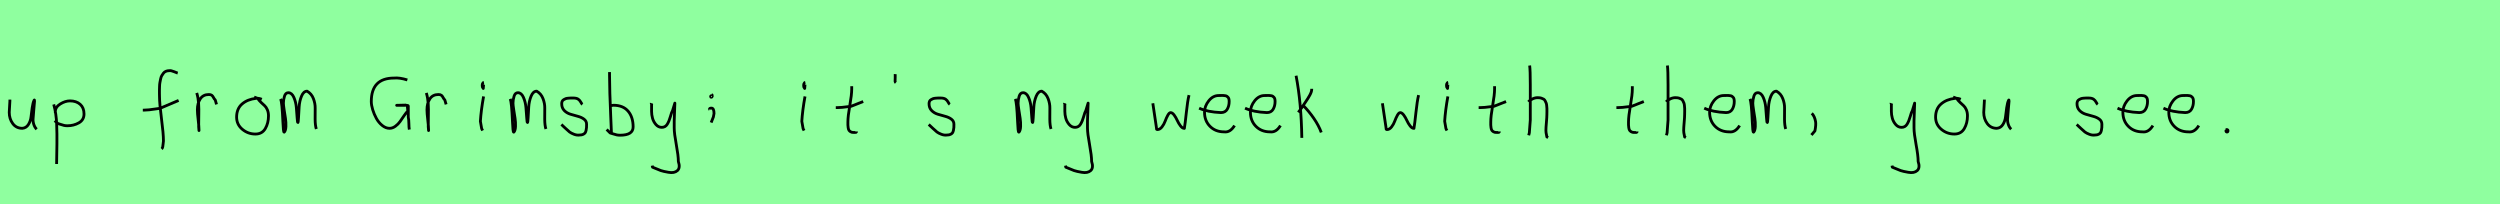 <?xml version="1.0" encoding="utf-8" standalone="no"?>
<!DOCTYPE svg PUBLIC "-//W3C//DTD SVG 1.1//EN"
  "http://www.w3.org/Graphics/SVG/1.1/DTD/svg11.dtd">
<svg xmlns:xlink="http://www.w3.org/1999/xlink" width="882pt" height="72pt" viewBox="0 0 882 72" xmlns="http://www.w3.org/2000/svg" version="1.1">
 <defs>
  <style type="text/css">*{stroke-linejoin: round; stroke-linecap: butt}</style>
 </defs>
 <g id="figure_1">
  <g id="patch_1">
   <path d="M 0 72 
L 882 72 
L 882 0 
L 0 0 
z
" style="fill: #8fff9f"/>
  </g>
  <g id="axes_1">
   <g id="patch_2">
    <path d="M 3.489 35.145 
Q 3.489 35.145 3.489 35.595 
Q 3.489 36.27 3.376 37.62 
Q 3.264 38.969 3.264 39.644 
Q 3.264 41.931 4.501 43.599 
Q 5.738 45.267 7.875 45.267 
Q 9.262 45.155 10.031 43.918 
Q 10.799 42.681 10.949 41.237 
Q 11.099 39.794 11.362 37.994 
Q 11.624 36.195 12.036 35.37 
Q 12.186 35.07 12.186 35.67 
Q 12.186 36.27 11.924 38.707 
Q 11.699 41.031 11.699 41.556 
Q 11.549 42.643 11.886 43.768 
Q 12.224 44.892 12.936 45.605 
" clip-path="url(#pcb43b1f3cf)" style="fill: none; stroke: #000000; stroke-linejoin: miter"/>
   </g>
  </g>
  <g id="axes_2">
   <g id="patch_3">
    <path d="M 19.52 39.869 
L 19.52 39.419 
Q 19.52 37.769 21.263 36.682 
Q 23.007 35.595 24.694 35.595 
Q 26.906 35.595 28.274 36.795 
Q 29.642 37.994 29.642 40.206 
Q 29.642 42.306 27.824 43.337 
Q 26.006 44.368 23.794 44.368 
Q 23.119 44.368 22.613 44.255 
Q 22.107 44.143 21.488 43.918 
Q 20.87 43.693 20.42 43.58 
L 19.295 42.568 
M 18.958 36.832 
Q 19.408 38.444 19.67 40.263 
Q 19.932 42.081 19.989 43.749 
Q 20.045 45.417 20.082 47.273 
Q 20.12 49.129 20.082 50.778 
L 19.97 57.864 
" clip-path="url(#p0d2193a8e4)" style="fill: none; stroke: #000000; stroke-linejoin: miter"/>
   </g>
  </g>
  <g id="axes_3"/>
  <g id="axes_4">
   <g id="patch_4">
    <path d="M 50.384 38.853 
L 50.812 38.853 
Q 51.633 38.853 52.596 38.746 
Q 53.56 38.639 54.72 38.461 
Q 55.879 38.282 56.486 38.211 
L 63.016 35.427 
M 62.695 25.793 
Q 62.409 25.722 61.374 25.276 
Q 60.34 24.83 59.697 24.937 
Q 59.055 24.937 58.538 25.151 
Q 58.02 25.365 57.681 25.793 
Q 57.342 26.221 57.075 26.685 
Q 56.807 27.149 56.664 27.863 
Q 56.522 28.576 56.415 29.129 
Q 56.307 29.683 56.29 30.503 
Q 56.272 31.324 56.254 31.77 
Q 56.236 32.216 56.254 32.965 
Q 56.272 33.715 56.272 33.929 
Q 56.272 36.605 56.968 41.85 
Q 57.663 47.096 57.663 49.772 
Q 57.592 50.057 57.556 50.682 
Q 57.521 51.306 57.414 51.806 
Q 57.307 52.305 57.021 52.555 
" clip-path="url(#p3ad9e435a9)" style="fill: none; stroke: #000000; stroke-linejoin: miter"/>
   </g>
  </g>
  <g id="axes_5">
   <g id="patch_5">
    <path d="M 69.413 32.783 
Q 69.938 34.508 70.07 36.457 
Q 70.201 38.407 70.126 40.956 
Q 70.051 43.505 70.088 44.705 
L 70.201 46.055 
L 70.201 45.83 
Q 70.201 44.668 69.92 42.306 
Q 69.638 39.944 69.638 38.744 
Q 69.638 36.42 70.651 34.883 
Q 71.663 33.346 73.687 33.346 
Q 74.4 33.346 74.737 33.627 
Q 75.074 33.908 75.337 34.433 
Q 75.599 34.958 75.937 35.258 
L 76.387 36.832 
" clip-path="url(#p94914770f7)" style="fill: none; stroke: #000000; stroke-linejoin: miter"/>
   </g>
  </g>
  <g id="axes_6">
   <g id="patch_6">
    <path d="M 92.362 35.033 
Q 91.312 34.583 90.337 34.695 
Q 87.3 35.033 85.389 36.701 
Q 83.477 38.369 83.477 41.331 
Q 83.477 43.918 85.482 45.605 
Q 87.488 47.292 90.112 47.292 
Q 92.474 47.292 93.599 45.361 
Q 94.723 43.43 94.723 40.881 
Q 94.723 39.644 94.311 38.707 
Q 93.899 37.769 93.374 37.301 
Q 92.849 36.832 92.099 36.12 
Q 91.349 35.408 90.9 34.695 
L 89.662 34.245 
" clip-path="url(#pc171fcf221)" style="fill: none; stroke: #000000; stroke-linejoin: miter"/>
   </g>
  </g>
  <g id="axes_7">
   <g id="patch_7">
    <path d="M 99.008 34.88 
Q 99.514 36.073 99.804 42.871 
Q 99.948 46.632 100.237 46.632 
Q 100.274 46.632 100.31 46.596 
Q 100.816 46.017 100.87 44.589 
Q 100.925 43.161 100.708 41.75 
Q 100.491 40.34 100.237 38.713 
Q 99.984 37.086 99.984 36.399 
Q 99.984 35.169 100.364 33.94 
Q 100.744 32.71 101.72 32.71 
Q 102.95 32.71 103.673 34.355 
Q 104.396 36.001 104.559 37.972 
Q 104.721 39.942 104.83 41.588 
Q 104.938 43.233 105.083 43.233 
Q 105.228 43.233 105.318 41.497 
Q 105.408 39.762 105.535 37.7 
Q 105.662 35.639 106.385 33.903 
Q 107.108 32.168 108.338 32.168 
Q 109.892 33.036 110.561 34.771 
Q 111.23 36.507 111.194 38.189 
Q 111.158 39.87 111.176 42.058 
Q 111.194 44.245 111.592 45.511 
" clip-path="url(#p2071bb59ad)" style="fill: none; stroke: #000000; stroke-linejoin: miter"/>
   </g>
  </g>
  <g id="axes_8"/>
  <g id="axes_9">
   <g id="patch_8">
    <path d="M 143.291 37.075 
L 139.945 37.158 
L 142.621 37.158 
Q 142.649 37.158 142.858 37.144 
Q 143.067 37.13 143.235 37.144 
Q 143.402 37.158 143.611 37.172 
Q 143.82 37.186 143.932 37.242 
Q 144.043 37.298 144.043 37.409 
L 144.043 41.341 
Q 144.239 42.205 144.252 43.585 
Q 144.266 44.966 144.406 45.718 
M 143.709 28.208 
Q 140.92 27.344 139.024 27.539 
Q 130.994 27.539 130.994 35.82 
Q 130.994 37.075 131.482 38.678 
Q 131.97 40.281 132.779 41.759 
Q 133.587 43.237 134.842 44.255 
Q 136.097 45.272 137.435 45.272 
Q 138.495 45.272 139.498 44.533 
Q 140.502 43.795 141.13 42.888 
Q 141.757 41.982 142.552 40.825 
Q 143.346 39.668 143.876 39.166 
L 143.709 37.409 
L 143.291 37.075 
" clip-path="url(#p3007efafdd)" style="fill: none; stroke: #000000; stroke-linejoin: miter"/>
   </g>
  </g>
  <g id="axes_10">
   <g id="patch_9">
    <path d="M 150.413 32.783 
Q 150.938 34.508 151.07 36.457 
Q 151.201 38.407 151.126 40.956 
Q 151.051 43.505 151.088 44.705 
L 151.201 46.055 
L 151.201 45.83 
Q 151.201 44.668 150.92 42.306 
Q 150.638 39.944 150.638 38.744 
Q 150.638 36.42 151.651 34.883 
Q 152.663 33.346 154.687 33.346 
Q 155.4 33.346 155.737 33.627 
Q 156.074 33.908 156.337 34.433 
Q 156.599 34.958 156.937 35.258 
L 157.387 36.832 
" clip-path="url(#pfeebd79f9e)" style="fill: none; stroke: #000000; stroke-linejoin: miter"/>
   </g>
  </g>
  <g id="axes_11">
   <g id="patch_10">
    <path d="M 170.719 29.072 
Q 170.344 29.147 170.212 29.578 
Q 170.081 30.009 170.156 30.421 
Q 170.156 30.571 170.194 30.703 
Q 170.231 30.834 170.287 30.89 
Q 170.344 30.946 170.4 31.04 
Q 170.456 31.134 170.494 31.209 
L 170.606 29.859 
M 170.606 34.02 
Q 169.706 39.007 169.481 42.793 
L 169.931 45.38 
L 170.269 46.055 
" clip-path="url(#p040d4c8106)" style="fill: none; stroke: #000000; stroke-linejoin: miter"/>
   </g>
  </g>
  <g id="axes_12">
   <g id="patch_11">
    <path d="M 180.008 34.88 
Q 180.514 36.073 180.804 42.871 
Q 180.948 46.632 181.238 46.632 
Q 181.274 46.632 181.31 46.596 
Q 181.816 46.017 181.87 44.589 
Q 181.925 43.161 181.708 41.75 
Q 181.491 40.34 181.238 38.713 
Q 180.984 37.086 180.984 36.399 
Q 180.984 35.169 181.364 33.94 
Q 181.744 32.71 182.72 32.71 
Q 183.95 32.71 184.673 34.355 
Q 185.396 36.001 185.559 37.972 
Q 185.721 39.942 185.83 41.588 
Q 185.938 43.233 186.083 43.233 
Q 186.228 43.233 186.318 41.497 
Q 186.408 39.762 186.535 37.7 
Q 186.662 35.639 187.385 33.903 
Q 188.108 32.168 189.338 32.168 
Q 190.892 33.036 191.561 34.771 
Q 192.23 36.507 192.194 38.189 
Q 192.158 39.87 192.176 42.058 
Q 192.194 44.245 192.592 45.511 
" clip-path="url(#p43efe2596e)" style="fill: none; stroke: #000000; stroke-linejoin: miter"/>
   </g>
  </g>
  <g id="axes_13">
   <g id="patch_12">
    <path d="M 198.057 43.918 
Q 198.357 44.18 199.37 45.155 
Q 200.382 46.13 200.944 46.561 
Q 201.507 46.992 202.537 47.386 
Q 203.568 47.779 204.581 47.629 
Q 205.255 47.629 205.724 47.404 
Q 206.193 47.179 206.418 46.879 
Q 206.643 46.58 206.774 45.98 
Q 206.905 45.38 206.924 44.967 
Q 206.943 44.555 206.943 43.805 
Q 206.943 42.718 206.043 42.043 
Q 205.143 41.368 203.85 41.031 
Q 202.556 40.694 201.263 40.3 
Q 199.969 39.906 199.07 38.988 
Q 198.17 38.069 198.17 36.607 
Q 198.17 36.082 198.339 35.726 
Q 198.507 35.37 198.901 35.145 
Q 199.295 34.92 199.576 34.808 
Q 199.857 34.695 200.513 34.639 
Q 201.169 34.583 201.357 34.583 
Q 201.544 34.583 202.219 34.583 
Q 203.418 34.583 204 34.995 
Q 204.581 35.408 204.899 36.026 
Q 205.218 36.645 205.48 36.832 
" clip-path="url(#pc3901ebbbb)" style="fill: none; stroke: #000000; stroke-linejoin: miter"/>
   </g>
  </g>
  <g id="axes_14">
   <g id="patch_13">
    <path d="M 215.157 37.245 
Q 216.207 37.207 216.394 37.132 
Q 219.806 37.132 221.587 39.213 
Q 223.367 41.293 223.367 44.78 
Q 223.367 47.704 218.756 47.704 
Q 218.119 47.704 217.575 47.592 
Q 217.032 47.479 216.394 47.254 
Q 215.757 47.029 215.27 46.917 
L 214.033 45.68 
M 215.045 25.435 
L 215.045 26.56 
Q 215.045 29.409 215.157 33.008 
Q 215.27 36.607 215.457 40.9 
Q 215.645 45.192 215.72 47.142 
" clip-path="url(#p4809781134)" style="fill: none; stroke: #000000; stroke-linejoin: miter"/>
   </g>
  </g>
  <g id="axes_15">
   <g id="patch_14">
    <path d="M 229.764 36.382 
Q 229.726 36.495 229.858 36.701 
Q 229.989 36.907 229.876 37.057 
L 229.876 39.307 
Q 229.876 40.506 230.214 41.725 
Q 230.551 42.943 231.413 43.937 
Q 232.276 44.93 233.475 44.93 
Q 234.713 44.93 235.387 43.862 
Q 236.062 42.793 236.512 41.144 
Q 236.962 39.494 237.299 38.969 
L 238.087 36.382 
L 237.862 42.681 
L 237.862 45.155 
Q 237.862 47.067 238.593 51.003 
Q 239.324 54.94 239.324 56.964 
Q 240.074 59.214 238.986 60.188 
Q 237.899 61.163 235.837 60.788 
Q 234.038 60.488 233.119 60.17 
Q 232.201 59.851 230.214 58.989 
L 230.101 58.426 
" clip-path="url(#p24c96c20ee)" style="fill: none; stroke: #000000; stroke-linejoin: miter"/>
   </g>
  </g>
  <g id="axes_16">
   <g id="patch_15">
    <path d="M 250.519 38.669 
Q 250.519 38.632 250.406 38.613 
Q 250.294 38.594 250.294 38.519 
Q 250.294 38.144 251.006 38.144 
Q 251.906 38.144 251.906 40.056 
Q 251.906 40.094 251.681 41.256 
L 250.894 43.243 
M 250.856 33.796 
Q 250.706 33.796 250.706 34.058 
Q 250.706 34.32 250.931 34.32 
Q 251.231 34.32 251.269 34.02 
Q 251.269 33.946 251.269 33.908 
Q 251.306 33.646 251.269 33.571 
Q 251.231 33.496 250.969 33.308 
" clip-path="url(#p57d20b8ac9)" style="fill: none; stroke: #000000; stroke-linejoin: miter"/>
   </g>
  </g>
  <g id="axes_17"/>
  <g id="axes_18">
   <g id="patch_16">
    <path d="M 284.119 29.072 
Q 283.744 29.147 283.612 29.578 
Q 283.481 30.009 283.556 30.421 
Q 283.556 30.571 283.594 30.703 
Q 283.631 30.834 283.687 30.89 
Q 283.744 30.946 283.8 31.04 
Q 283.856 31.134 283.894 31.209 
L 284.006 29.859 
M 284.006 34.02 
Q 283.106 39.007 282.881 42.793 
L 283.331 45.38 
L 283.669 46.055 
" clip-path="url(#p81d425b7fa)" style="fill: none; stroke: #000000; stroke-linejoin: miter"/>
   </g>
  </g>
  <g id="axes_19">
   <g id="patch_17">
    <path d="M 294.864 37.957 
L 295.539 37.957 
Q 296.251 37.957 297.038 37.882 
Q 297.826 37.807 298.782 37.676 
Q 299.737 37.545 300.262 37.507 
L 304.536 35.82 
M 300.487 30.421 
L 300.487 31.434 
Q 300.487 33.383 299.812 37.207 
Q 299.138 41.031 299.138 43.018 
Q 299.138 43.805 299.138 44.105 
Q 299.138 44.405 299.231 45.042 
Q 299.325 45.68 299.513 45.961 
Q 299.7 46.242 300.094 46.486 
Q 300.487 46.729 301.05 46.729 
Q 301.162 46.692 301.481 46.729 
Q 301.799 46.767 301.987 46.711 
Q 302.174 46.655 302.174 46.392 
" clip-path="url(#pc59b4a00c8)" style="fill: none; stroke: #000000; stroke-linejoin: miter"/>
   </g>
  </g>
  <g id="axes_20">
   <g id="patch_18">
    <path d="M 315.825 26.148 
Q 315.788 26.598 315.825 27.385 
Q 315.863 27.572 315.806 27.966 
Q 315.75 28.36 315.788 28.678 
Q 315.825 28.997 316.05 29.184 
" clip-path="url(#p5c403a8853)" style="fill: none; stroke: #000000; stroke-linejoin: miter"/>
   </g>
  </g>
  <g id="axes_21">
   <g id="patch_19">
    <path d="M 327.657 43.918 
Q 327.957 44.18 328.97 45.155 
Q 329.982 46.13 330.544 46.561 
Q 331.107 46.992 332.137 47.386 
Q 333.168 47.779 334.181 47.629 
Q 334.855 47.629 335.324 47.404 
Q 335.793 47.179 336.018 46.879 
Q 336.243 46.58 336.374 45.98 
Q 336.505 45.38 336.524 44.967 
Q 336.543 44.555 336.543 43.805 
Q 336.543 42.718 335.643 42.043 
Q 334.743 41.368 333.45 41.031 
Q 332.156 40.694 330.863 40.3 
Q 329.569 39.906 328.67 38.988 
Q 327.77 38.069 327.77 36.607 
Q 327.77 36.082 327.939 35.726 
Q 328.107 35.37 328.501 35.145 
Q 328.895 34.92 329.176 34.808 
Q 329.457 34.695 330.113 34.639 
Q 330.769 34.583 330.957 34.583 
Q 331.144 34.583 331.819 34.583 
Q 333.018 34.583 333.6 34.995 
Q 334.181 35.408 334.499 36.026 
Q 334.818 36.645 335.08 36.832 
" clip-path="url(#p70c5dd7d28)" style="fill: none; stroke: #000000; stroke-linejoin: miter"/>
   </g>
  </g>
  <g id="axes_22"/>
  <g id="axes_23">
   <g id="patch_20">
    <path d="M 358.208 34.88 
Q 358.714 36.073 359.004 42.871 
Q 359.148 46.632 359.438 46.632 
Q 359.474 46.632 359.51 46.596 
Q 360.016 46.017 360.07 44.589 
Q 360.125 43.161 359.908 41.75 
Q 359.691 40.34 359.438 38.713 
Q 359.184 37.086 359.184 36.399 
Q 359.184 35.169 359.564 33.94 
Q 359.944 32.71 360.92 32.71 
Q 362.15 32.71 362.873 34.355 
Q 363.596 36.001 363.759 37.972 
Q 363.921 39.942 364.03 41.588 
Q 364.138 43.233 364.283 43.233 
Q 364.428 43.233 364.518 41.497 
Q 364.608 39.762 364.735 37.7 
Q 364.862 35.639 365.585 33.903 
Q 366.308 32.168 367.538 32.168 
Q 369.092 33.036 369.761 34.771 
Q 370.43 36.507 370.394 38.189 
Q 370.358 39.87 370.376 42.058 
Q 370.394 44.245 370.792 45.511 
" clip-path="url(#pa4b944d1ab)" style="fill: none; stroke: #000000; stroke-linejoin: miter"/>
   </g>
  </g>
  <g id="axes_24">
   <g id="patch_21">
    <path d="M 375.564 36.382 
Q 375.526 36.495 375.658 36.701 
Q 375.789 36.907 375.676 37.057 
L 375.676 39.307 
Q 375.676 40.506 376.014 41.725 
Q 376.351 42.943 377.213 43.937 
Q 378.076 44.93 379.275 44.93 
Q 380.513 44.93 381.187 43.862 
Q 381.862 42.793 382.312 41.144 
Q 382.762 39.494 383.099 38.969 
L 383.887 36.382 
L 383.662 42.681 
L 383.662 45.155 
Q 383.662 47.067 384.393 51.003 
Q 385.124 54.94 385.124 56.964 
Q 385.874 59.214 384.786 60.188 
Q 383.699 61.163 381.637 60.788 
Q 379.838 60.488 378.919 60.17 
Q 378.001 59.851 376.014 58.989 
L 375.901 58.426 
" clip-path="url(#pba148d1133)" style="fill: none; stroke: #000000; stroke-linejoin: miter"/>
   </g>
  </g>
  <g id="axes_25"/>
  <g id="axes_26">
   <g id="patch_22">
    <path d="M 406.716 36.438 
L 407.952 44.778 
Q 408.055 45.567 408.055 45.602 
Q 408.055 45.705 408.364 45.705 
Q 409.222 45.705 409.942 44.778 
Q 410.663 43.851 411.075 42.719 
Q 411.487 41.586 412.002 40.659 
Q 412.517 39.733 412.997 39.733 
Q 413.615 39.733 414.25 40.608 
Q 414.885 41.483 415.348 42.513 
Q 415.811 43.542 416.481 44.418 
Q 417.15 45.293 417.836 45.293 
Q 418.111 43.783 418.54 39.698 
Q 418.969 35.614 419.484 33.555 
" clip-path="url(#pedb863f803)" style="fill: none; stroke: #000000; stroke-linejoin: miter"/>
   </g>
  </g>
  <g id="axes_27">
   <g id="patch_23">
    <path d="M 423.058 38.161 
Q 426.03 39.536 430.749 39.721 
Q 432.272 39.721 432.96 38.551 
Q 433.647 37.381 433.647 35.82 
Q 433.647 35.3 433.554 34.91 
Q 433.461 34.52 433.22 34.297 
Q 432.978 34.074 432.811 33.944 
Q 432.644 33.814 432.198 33.758 
Q 431.752 33.702 431.548 33.684 
Q 431.344 33.665 430.768 33.684 
Q 430.192 33.702 429.969 33.702 
Q 427.925 33.702 426.439 35.578 
Q 424.953 37.455 424.953 39.61 
Q 424.953 42.62 426.885 44.57 
Q 428.817 46.521 431.864 46.521 
Q 434.019 46.818 435.542 44.292 
" clip-path="url(#p5306d7a676)" style="fill: none; stroke: #000000; stroke-linejoin: miter"/>
   </g>
  </g>
  <g id="axes_28">
   <g id="patch_24">
    <path d="M 439.258 38.161 
Q 442.23 39.536 446.949 39.721 
Q 448.472 39.721 449.16 38.551 
Q 449.847 37.381 449.847 35.82 
Q 449.847 35.3 449.754 34.91 
Q 449.661 34.52 449.42 34.297 
Q 449.178 34.074 449.011 33.944 
Q 448.844 33.814 448.398 33.758 
Q 447.952 33.702 447.748 33.684 
Q 447.544 33.665 446.968 33.684 
Q 446.392 33.702 446.169 33.702 
Q 444.125 33.702 442.639 35.578 
Q 441.153 37.455 441.153 39.61 
Q 441.153 42.62 443.085 44.57 
Q 445.017 46.521 448.064 46.521 
Q 450.219 46.818 451.742 44.292 
" clip-path="url(#pe7400ace61)" style="fill: none; stroke: #000000; stroke-linejoin: miter"/>
   </g>
  </g>
  <g id="axes_29">
   <g id="patch_25">
    <path d="M 459.732 37.17 
Q 461.756 39.194 463.518 41.762 
Q 465.28 44.33 466.143 46.729 
M 462.768 31.321 
L 462.768 31.546 
Q 462.768 32.333 462.131 33.514 
Q 461.494 34.695 460.519 36.101 
Q 459.544 37.507 459.282 37.957 
L 458.045 39.644 
M 457.257 26.71 
Q 459.094 36.27 459.282 48.641 
" clip-path="url(#pd3732a913a)" style="fill: none; stroke: #000000; stroke-linejoin: miter"/>
   </g>
  </g>
  <g id="axes_30"/>
  <g id="axes_31">
   <g id="patch_26">
    <path d="M 487.716 36.438 
L 488.952 44.778 
Q 489.055 45.567 489.055 45.602 
Q 489.055 45.705 489.364 45.705 
Q 490.222 45.705 490.942 44.778 
Q 491.663 43.851 492.075 42.719 
Q 492.487 41.586 493.002 40.659 
Q 493.517 39.733 493.997 39.733 
Q 494.615 39.733 495.25 40.608 
Q 495.885 41.483 496.348 42.513 
Q 496.811 43.542 497.481 44.418 
Q 498.15 45.293 498.836 45.293 
Q 499.111 43.783 499.54 39.698 
Q 499.969 35.614 500.484 33.555 
" clip-path="url(#p856838e66c)" style="fill: none; stroke: #000000; stroke-linejoin: miter"/>
   </g>
  </g>
  <g id="axes_32">
   <g id="patch_27">
    <path d="M 510.919 29.072 
Q 510.544 29.147 510.412 29.578 
Q 510.281 30.009 510.356 30.421 
Q 510.356 30.571 510.394 30.703 
Q 510.431 30.834 510.487 30.89 
Q 510.544 30.946 510.6 31.04 
Q 510.656 31.134 510.694 31.209 
L 510.806 29.859 
M 510.806 34.02 
Q 509.906 39.007 509.681 42.793 
L 510.131 45.38 
L 510.469 46.055 
" clip-path="url(#pff2ce4fbb9)" style="fill: none; stroke: #000000; stroke-linejoin: miter"/>
   </g>
  </g>
  <g id="axes_33">
   <g id="patch_28">
    <path d="M 521.664 37.957 
L 522.339 37.957 
Q 523.051 37.957 523.838 37.882 
Q 524.626 37.807 525.582 37.676 
Q 526.537 37.545 527.062 37.507 
L 531.336 35.82 
M 527.287 30.421 
L 527.287 31.434 
Q 527.287 33.383 526.612 37.207 
Q 525.938 41.031 525.938 43.018 
Q 525.938 43.805 525.938 44.105 
Q 525.938 44.405 526.031 45.042 
Q 526.125 45.68 526.313 45.961 
Q 526.5 46.242 526.894 46.486 
Q 527.287 46.729 527.85 46.729 
Q 527.962 46.692 528.281 46.729 
Q 528.599 46.767 528.787 46.711 
Q 528.974 46.655 528.974 46.392 
" clip-path="url(#p45055b741a)" style="fill: none; stroke: #000000; stroke-linejoin: miter"/>
   </g>
  </g>
  <g id="axes_34">
   <g id="patch_29">
    <path d="M 539.213 35.932 
Q 539.813 35.258 540.807 34.827 
Q 541.8 34.395 542.7 34.47 
Q 543.337 34.47 543.825 34.639 
Q 544.312 34.808 544.631 34.995 
Q 544.949 35.183 545.174 35.67 
Q 545.399 36.157 545.512 36.42 
Q 545.624 36.682 545.68 37.376 
Q 545.737 38.069 545.755 38.332 
Q 545.774 38.594 545.755 39.419 
Q 545.737 40.244 545.737 40.431 
Q 545.737 41.368 545.568 43.243 
Q 545.399 45.117 545.399 46.055 
Q 545.399 46.467 545.455 46.823 
Q 545.512 47.179 545.605 47.61 
Q 545.699 48.042 545.737 48.304 
L 546.187 48.529 
M 539.663 23.111 
Q 539.888 24.798 539.888 29.972 
L 539.888 42.343 
L 539.551 46.842 
L 539.326 47.742 
" clip-path="url(#pf8780c2b7c)" style="fill: none; stroke: #000000; stroke-linejoin: miter"/>
   </g>
  </g>
  <g id="axes_35"/>
  <g id="axes_36">
   <g id="patch_30">
    <path d="M 570.264 37.957 
L 570.939 37.957 
Q 571.651 37.957 572.438 37.882 
Q 573.226 37.807 574.182 37.676 
Q 575.137 37.545 575.662 37.507 
L 579.936 35.82 
M 575.887 30.421 
L 575.887 31.434 
Q 575.887 33.383 575.212 37.207 
Q 574.538 41.031 574.538 43.018 
Q 574.538 43.805 574.538 44.105 
Q 574.538 44.405 574.631 45.042 
Q 574.725 45.68 574.913 45.961 
Q 575.1 46.242 575.494 46.486 
Q 575.887 46.729 576.45 46.729 
Q 576.562 46.692 576.881 46.729 
Q 577.199 46.767 577.387 46.711 
Q 577.574 46.655 577.574 46.392 
" clip-path="url(#p74023f72c6)" style="fill: none; stroke: #000000; stroke-linejoin: miter"/>
   </g>
  </g>
  <g id="axes_37">
   <g id="patch_31">
    <path d="M 587.813 35.932 
Q 588.413 35.258 589.407 34.827 
Q 590.4 34.395 591.3 34.47 
Q 591.937 34.47 592.425 34.639 
Q 592.912 34.808 593.231 34.995 
Q 593.549 35.183 593.774 35.67 
Q 593.999 36.157 594.112 36.42 
Q 594.224 36.682 594.28 37.376 
Q 594.337 38.069 594.355 38.332 
Q 594.374 38.594 594.355 39.419 
Q 594.337 40.244 594.337 40.431 
Q 594.337 41.368 594.168 43.243 
Q 593.999 45.117 593.999 46.055 
Q 593.999 46.467 594.055 46.823 
Q 594.112 47.179 594.205 47.61 
Q 594.299 48.042 594.337 48.304 
L 594.787 48.529 
M 588.263 23.111 
Q 588.488 24.798 588.488 29.972 
L 588.488 42.343 
L 588.151 46.842 
L 587.926 47.742 
" clip-path="url(#pdd3ac0d350)" style="fill: none; stroke: #000000; stroke-linejoin: miter"/>
   </g>
  </g>
  <g id="axes_38">
   <g id="patch_32">
    <path d="M 601.258 38.161 
Q 604.23 39.536 608.949 39.721 
Q 610.472 39.721 611.16 38.551 
Q 611.847 37.381 611.847 35.82 
Q 611.847 35.3 611.754 34.91 
Q 611.661 34.52 611.42 34.297 
Q 611.178 34.074 611.011 33.944 
Q 610.844 33.814 610.398 33.758 
Q 609.952 33.702 609.748 33.684 
Q 609.544 33.665 608.968 33.684 
Q 608.392 33.702 608.169 33.702 
Q 606.125 33.702 604.639 35.578 
Q 603.153 37.455 603.153 39.61 
Q 603.153 42.62 605.085 44.57 
Q 607.017 46.521 610.064 46.521 
Q 612.219 46.818 613.742 44.292 
" clip-path="url(#pfe669db920)" style="fill: none; stroke: #000000; stroke-linejoin: miter"/>
   </g>
  </g>
  <g id="axes_39">
   <g id="patch_33">
    <path d="M 617.408 34.88 
Q 617.914 36.073 618.204 42.871 
Q 618.348 46.632 618.638 46.632 
Q 618.674 46.632 618.71 46.596 
Q 619.216 46.017 619.27 44.589 
Q 619.325 43.161 619.108 41.75 
Q 618.891 40.34 618.638 38.713 
Q 618.384 37.086 618.384 36.399 
Q 618.384 35.169 618.764 33.94 
Q 619.144 32.71 620.12 32.71 
Q 621.35 32.71 622.073 34.355 
Q 622.796 36.001 622.959 37.972 
Q 623.121 39.942 623.23 41.588 
Q 623.338 43.233 623.483 43.233 
Q 623.628 43.233 623.718 41.497 
Q 623.808 39.762 623.935 37.7 
Q 624.062 35.639 624.785 33.903 
Q 625.508 32.168 626.737 32.168 
Q 628.292 33.036 628.961 34.771 
Q 629.63 36.507 629.594 38.189 
Q 629.558 39.87 629.576 42.058 
Q 629.594 44.245 629.992 45.511 
" clip-path="url(#p84ac0b9696)" style="fill: none; stroke: #000000; stroke-linejoin: miter"/>
   </g>
  </g>
  <g id="axes_40">
   <g id="patch_34">
    <path d="M 639.188 39.981 
Q 640.2 40.956 640.537 42.906 
Q 640.725 43.955 640.312 46.167 
L 639.075 47.629 
" clip-path="url(#pbdcca12bb1)" style="fill: none; stroke: #000000; stroke-linejoin: miter"/>
   </g>
  </g>
  <g id="axes_41"/>
  <g id="axes_42">
   <g id="patch_35">
    <path d="M 667.164 36.382 
Q 667.126 36.495 667.258 36.701 
Q 667.389 36.907 667.276 37.057 
L 667.276 39.307 
Q 667.276 40.506 667.614 41.725 
Q 667.951 42.943 668.813 43.937 
Q 669.676 44.93 670.875 44.93 
Q 672.113 44.93 672.787 43.862 
Q 673.462 42.793 673.912 41.144 
Q 674.362 39.494 674.699 38.969 
L 675.487 36.382 
L 675.262 42.681 
L 675.262 45.155 
Q 675.262 47.067 675.993 51.003 
Q 676.724 54.94 676.724 56.964 
Q 677.474 59.214 676.386 60.188 
Q 675.299 61.163 673.237 60.788 
Q 671.438 60.488 670.519 60.17 
Q 669.601 59.851 667.614 58.989 
L 667.501 58.426 
" clip-path="url(#pd9dbf7ac65)" style="fill: none; stroke: #000000; stroke-linejoin: miter"/>
   </g>
  </g>
  <g id="axes_43">
   <g id="patch_36">
    <path d="M 691.762 35.033 
Q 690.712 34.583 689.737 34.695 
Q 686.7 35.033 684.789 36.701 
Q 682.877 38.369 682.877 41.331 
Q 682.877 43.918 684.882 45.605 
Q 686.888 47.292 689.512 47.292 
Q 691.874 47.292 692.999 45.361 
Q 694.123 43.43 694.123 40.881 
Q 694.123 39.644 693.711 38.707 
Q 693.299 37.769 692.774 37.301 
Q 692.249 36.832 691.499 36.12 
Q 690.749 35.408 690.3 34.695 
L 689.062 34.245 
" clip-path="url(#paf20a906e1)" style="fill: none; stroke: #000000; stroke-linejoin: miter"/>
   </g>
  </g>
  <g id="axes_44">
   <g id="patch_37">
    <path d="M 700.089 35.145 
Q 700.089 35.145 700.089 35.595 
Q 700.089 36.27 699.976 37.62 
Q 699.864 38.969 699.864 39.644 
Q 699.864 41.931 701.101 43.599 
Q 702.338 45.267 704.475 45.267 
Q 705.862 45.155 706.631 43.918 
Q 707.399 42.681 707.549 41.237 
Q 707.699 39.794 707.962 37.994 
Q 708.224 36.195 708.636 35.37 
Q 708.786 35.07 708.786 35.67 
Q 708.786 36.27 708.524 38.707 
Q 708.299 41.031 708.299 41.556 
Q 708.149 42.643 708.486 43.768 
Q 708.824 44.892 709.536 45.605 
" clip-path="url(#p2c01563036)" style="fill: none; stroke: #000000; stroke-linejoin: miter"/>
   </g>
  </g>
  <g id="axes_45"/>
  <g id="axes_46">
   <g id="patch_38">
    <path d="M 732.657 43.918 
Q 732.957 44.18 733.97 45.155 
Q 734.982 46.13 735.544 46.561 
Q 736.107 46.992 737.137 47.386 
Q 738.168 47.779 739.181 47.629 
Q 739.855 47.629 740.324 47.404 
Q 740.793 47.179 741.018 46.879 
Q 741.243 46.58 741.374 45.98 
Q 741.505 45.38 741.524 44.967 
Q 741.543 44.555 741.543 43.805 
Q 741.543 42.718 740.643 42.043 
Q 739.743 41.368 738.45 41.031 
Q 737.156 40.694 735.863 40.3 
Q 734.569 39.906 733.67 38.988 
Q 732.77 38.069 732.77 36.607 
Q 732.77 36.082 732.939 35.726 
Q 733.107 35.37 733.501 35.145 
Q 733.895 34.92 734.176 34.808 
Q 734.457 34.695 735.113 34.639 
Q 735.769 34.583 735.957 34.583 
Q 736.144 34.583 736.819 34.583 
Q 738.018 34.583 738.6 34.995 
Q 739.181 35.408 739.499 36.026 
Q 739.818 36.645 740.08 36.832 
" clip-path="url(#pc42c991767)" style="fill: none; stroke: #000000; stroke-linejoin: miter"/>
   </g>
  </g>
  <g id="axes_47">
   <g id="patch_39">
    <path d="M 747.058 38.161 
Q 750.03 39.536 754.749 39.721 
Q 756.272 39.721 756.96 38.551 
Q 757.647 37.381 757.647 35.82 
Q 757.647 35.3 757.554 34.91 
Q 757.461 34.52 757.22 34.297 
Q 756.978 34.074 756.811 33.944 
Q 756.644 33.814 756.198 33.758 
Q 755.752 33.702 755.548 33.684 
Q 755.344 33.665 754.768 33.684 
Q 754.192 33.702 753.969 33.702 
Q 751.925 33.702 750.439 35.578 
Q 748.953 37.455 748.953 39.61 
Q 748.953 42.62 750.885 44.57 
Q 752.817 46.521 755.864 46.521 
Q 758.019 46.818 759.542 44.292 
" clip-path="url(#p85bd78b3ba)" style="fill: none; stroke: #000000; stroke-linejoin: miter"/>
   </g>
  </g>
  <g id="axes_48">
   <g id="patch_40">
    <path d="M 763.258 38.161 
Q 766.23 39.536 770.949 39.721 
Q 772.472 39.721 773.16 38.551 
Q 773.847 37.381 773.847 35.82 
Q 773.847 35.3 773.754 34.91 
Q 773.661 34.52 773.42 34.297 
Q 773.178 34.074 773.011 33.944 
Q 772.844 33.814 772.398 33.758 
Q 771.952 33.702 771.748 33.684 
Q 771.544 33.665 770.968 33.684 
Q 770.392 33.702 770.169 33.702 
Q 768.125 33.702 766.639 35.578 
Q 765.153 37.455 765.153 39.61 
Q 765.153 42.62 767.085 44.57 
Q 769.017 46.521 772.064 46.521 
Q 774.219 46.818 775.742 44.292 
" clip-path="url(#pc573256e99)" style="fill: none; stroke: #000000; stroke-linejoin: miter"/>
   </g>
  </g>
  <g id="axes_49">
   <g id="patch_41">
    <path d="M 785.588 45.98 
Q 785.55 46.017 785.419 46.055 
Q 785.288 46.092 785.325 46.167 
Q 785.325 46.58 785.7 46.58 
Q 786.037 46.58 786.037 46.092 
Q 786.112 45.867 785.831 45.755 
Q 785.55 45.642 785.363 45.755 
" clip-path="url(#pa403918768)" style="fill: none; stroke: #000000; stroke-linejoin: miter"/>
   </g>
  </g>
 </g>
 <defs>
  <clipPath id="pcb43b1f3cf">
   <rect x="1.389" y="8.64" width="13.421" height="54.36"/>
  </clipPath>
  <clipPath id="p0d2193a8e4">
   <rect x="17.083" y="8.64" width="14.434" height="54.36"/>
  </clipPath>
  <clipPath id="p3ad9e435a9">
   <rect x="48.6" y="9.95" width="16.2" height="51.74"/>
  </clipPath>
  <clipPath id="p94914770f7">
   <rect x="67.539" y="8.64" width="10.722" height="54.36"/>
  </clipPath>
  <clipPath id="pc171fcf221">
   <rect x="81.602" y="8.64" width="14.996" height="54.36"/>
  </clipPath>
  <clipPath id="p2071bb59ad">
   <rect x="97.2" y="9.603" width="16.2" height="52.433"/>
  </clipPath>
  <clipPath id="p3007efafdd">
   <rect x="129.6" y="15.605" width="16.2" height="40.43"/>
  </clipPath>
  <clipPath id="pfeebd79f9e">
   <rect x="148.539" y="8.64" width="10.722" height="54.36"/>
  </clipPath>
  <clipPath id="p040d4c8106">
   <rect x="167.607" y="8.64" width="4.986" height="54.36"/>
  </clipPath>
  <clipPath id="p43efe2596e">
   <rect x="178.2" y="9.603" width="16.2" height="52.433"/>
  </clipPath>
  <clipPath id="pc3901ebbbb">
   <rect x="196.183" y="8.64" width="12.634" height="54.36"/>
  </clipPath>
  <clipPath id="p4809781134">
   <rect x="212.158" y="8.64" width="13.084" height="54.36"/>
  </clipPath>
  <clipPath id="p24c96c20ee">
   <rect x="227.852" y="8.64" width="14.096" height="54.36"/>
  </clipPath>
  <clipPath id="p57d20b8ac9">
   <rect x="248.419" y="8.64" width="5.361" height="54.36"/>
  </clipPath>
  <clipPath id="p81d425b7fa">
   <rect x="281.007" y="8.64" width="4.986" height="54.36"/>
  </clipPath>
  <clipPath id="pc59b4a00c8">
   <rect x="292.989" y="8.64" width="13.421" height="54.36"/>
  </clipPath>
  <clipPath id="p5c403a8853">
   <rect x="313.876" y="8.64" width="4.049" height="54.36"/>
  </clipPath>
  <clipPath id="p70c5dd7d28">
   <rect x="325.783" y="8.64" width="12.634" height="54.36"/>
  </clipPath>
  <clipPath id="pa4b944d1ab">
   <rect x="356.4" y="9.603" width="16.2" height="52.433"/>
  </clipPath>
  <clipPath id="pba148d1133">
   <rect x="373.652" y="8.64" width="14.096" height="54.36"/>
  </clipPath>
  <clipPath id="pedb863f803">
   <rect x="405" y="10.937" width="16.2" height="49.767"/>
  </clipPath>
  <clipPath id="p5306d7a676">
   <rect x="421.2" y="8.882" width="16.2" height="53.876"/>
  </clipPath>
  <clipPath id="pe7400ace61">
   <rect x="437.4" y="8.882" width="16.2" height="53.876"/>
  </clipPath>
  <clipPath id="pd3732a913a">
   <rect x="455.383" y="8.64" width="12.634" height="54.36"/>
  </clipPath>
  <clipPath id="p856838e66c">
   <rect x="486" y="10.937" width="16.2" height="49.767"/>
  </clipPath>
  <clipPath id="pff2ce4fbb9">
   <rect x="507.807" y="8.64" width="4.986" height="54.36"/>
  </clipPath>
  <clipPath id="p45055b741a">
   <rect x="519.789" y="8.64" width="13.421" height="54.36"/>
  </clipPath>
  <clipPath id="pf8780c2b7c">
   <rect x="537.339" y="8.64" width="10.722" height="54.36"/>
  </clipPath>
  <clipPath id="p74023f72c6">
   <rect x="568.389" y="8.64" width="13.421" height="54.36"/>
  </clipPath>
  <clipPath id="pdd3ac0d350">
   <rect x="585.939" y="8.64" width="10.722" height="54.36"/>
  </clipPath>
  <clipPath id="pfe669db920">
   <rect x="599.4" y="8.882" width="16.2" height="53.876"/>
  </clipPath>
  <clipPath id="p84ac0b9696">
   <rect x="615.6" y="9.603" width="16.2" height="52.433"/>
  </clipPath>
  <clipPath id="pbdcca12bb1">
   <rect x="637.201" y="8.64" width="5.399" height="54.36"/>
  </clipPath>
  <clipPath id="pd9dbf7ac65">
   <rect x="665.252" y="8.64" width="14.096" height="54.36"/>
  </clipPath>
  <clipPath id="paf20a906e1">
   <rect x="681.002" y="8.64" width="14.996" height="54.36"/>
  </clipPath>
  <clipPath id="p2c01563036">
   <rect x="697.989" y="8.64" width="13.421" height="54.36"/>
  </clipPath>
  <clipPath id="pc42c991767">
   <rect x="730.783" y="8.64" width="12.634" height="54.36"/>
  </clipPath>
  <clipPath id="p85bd78b3ba">
   <rect x="745.2" y="8.882" width="16.2" height="53.876"/>
  </clipPath>
  <clipPath id="pc573256e99">
   <rect x="761.4" y="8.882" width="16.2" height="53.876"/>
  </clipPath>
  <clipPath id="pa403918768">
   <rect x="783.413" y="8.64" width="4.574" height="54.36"/>
  </clipPath>
 </defs>
</svg>
